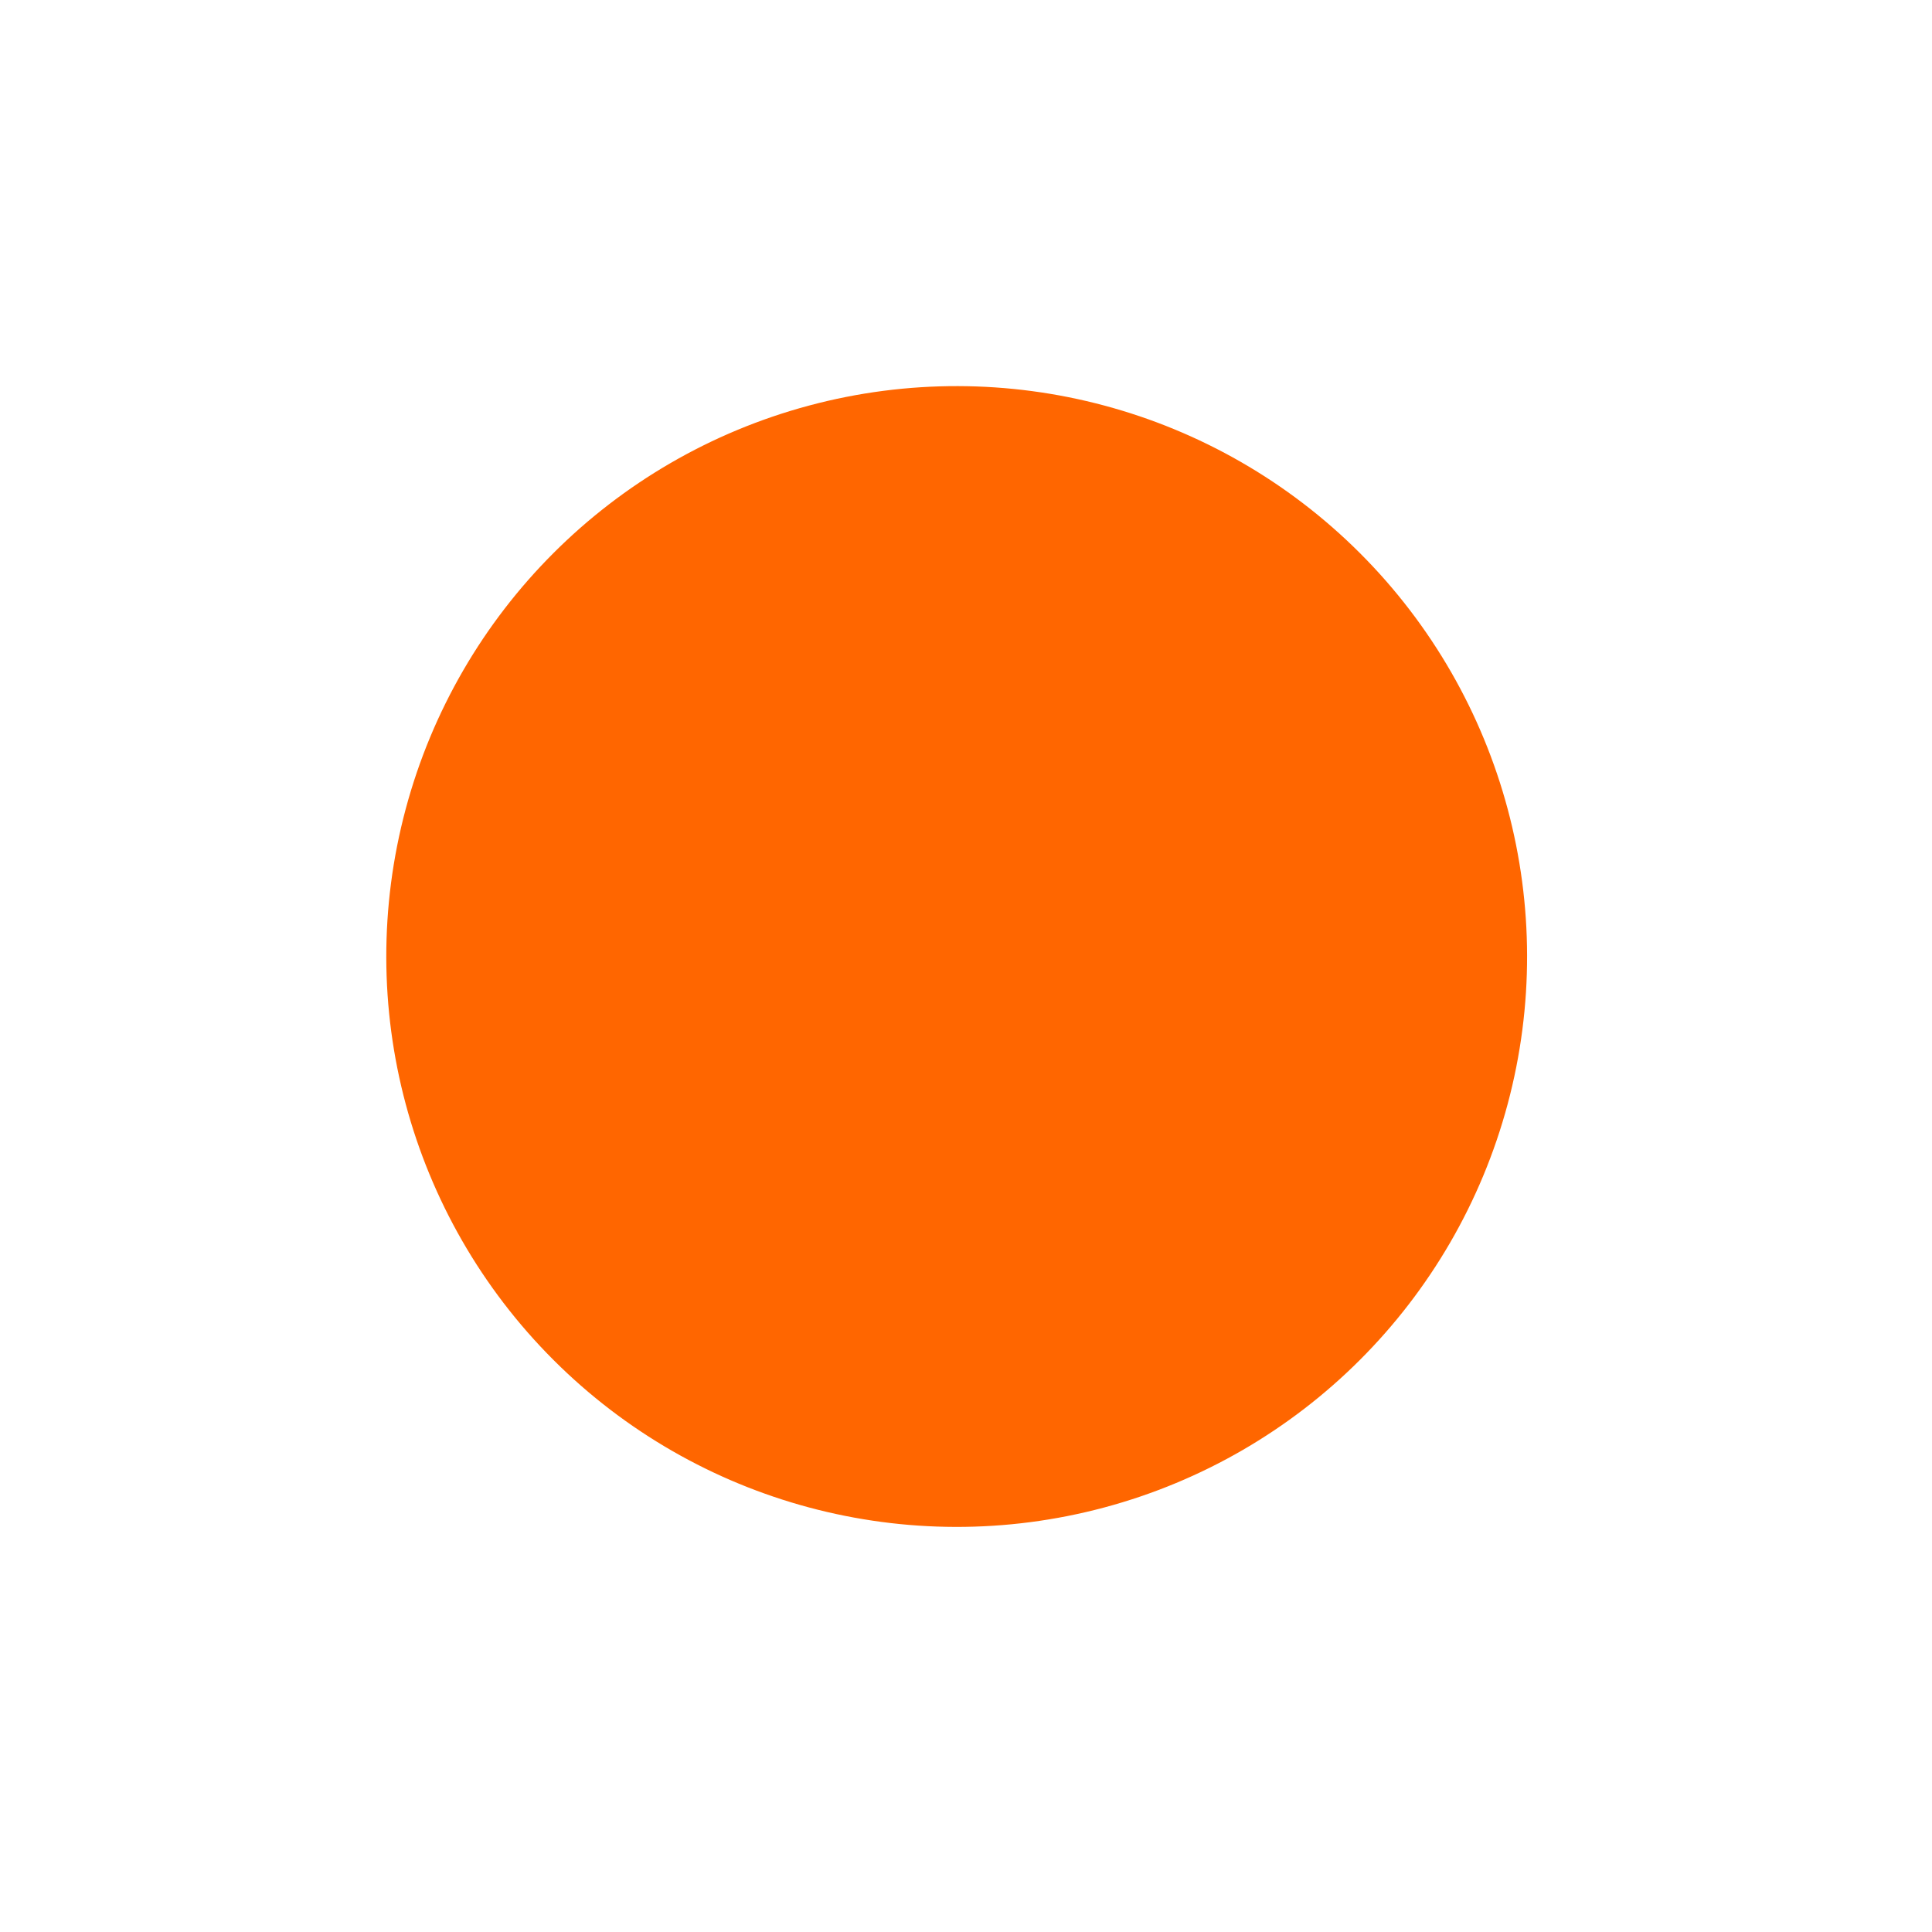 <?xml version="1.0" encoding="UTF-8" standalone="no"?>
<svg
   xmlns:dc="http://purl.org/dc/elements/1.1/"
   xmlns:cc="http://creativecommons.org/ns#"
   xmlns:rdf="http://www.w3.org/1999/02/22-rdf-syntax-ns#"
   xmlns:svg="http://www.w3.org/2000/svg"
   xmlns="http://www.w3.org/2000/svg"
   xmlns:sodipodi="http://sodipodi.sourceforge.net/DTD/sodipodi-0.dtd"
   xmlns:inkscape="http://www.inkscape.org/namespaces/inkscape"
   inkscape:export-ydpi="23.02"
   inkscape:export-xdpi="23.02"
   inkscape:export-filename="/home/drepper/devel/streamdeckd/color-.png"
   sodipodi:docname="color-.svg"
   inkscape:version="1.0.2 (e86c870879, 2021-01-15)"
   id="svg8"
   version="1.1"
   viewBox="0 0 42.333 42.333"
   height="160"
   width="160">
  <defs
     id="defs2" />
  <sodipodi:namedview
     inkscape:window-maximized="0"
     inkscape:window-y="88"
     inkscape:window-x="4308"
     inkscape:window-height="2035"
     inkscape:window-width="3045"
     fit-margin-bottom="0"
     fit-margin-right="0"
     fit-margin-left="0"
     fit-margin-top="0"
     showgrid="true"
     inkscape:document-rotation="0"
     inkscape:current-layer="layer1"
     inkscape:document-units="px"
     inkscape:cy="523.44375"
     inkscape:cx="229.7514"
     inkscape:zoom="1.1356645"
     inkscape:pageshadow="2"
     inkscape:pageopacity="0.0"
     borderopacity="1.0"
     bordercolor="#666666"
     pagecolor="#ffffff"
     id="base"
     units="px">
    <inkscape:grid
       originy="-8.524"
       originx="10.262"
       id="grid833"
       type="xygrid" />
  </sodipodi:namedview>
  <g
     transform="translate(10.262,-8.524)"
     id="layer1"
     inkscape:groupmode="layer"
     inkscape:label="Layer 1">
    <circle
       transform="matrix(0.707,-0.707,0.707,0.707,0,0)"
       r="12"
       cy="28.418"
       cx="-13.283"
       id="path835"
       style="fill:#ff6600;fill-opacity:1;stroke:#ff6600;stroke-width:1;stroke-miterlimit:4;stroke-dasharray:none" />
  </g>
</svg>
